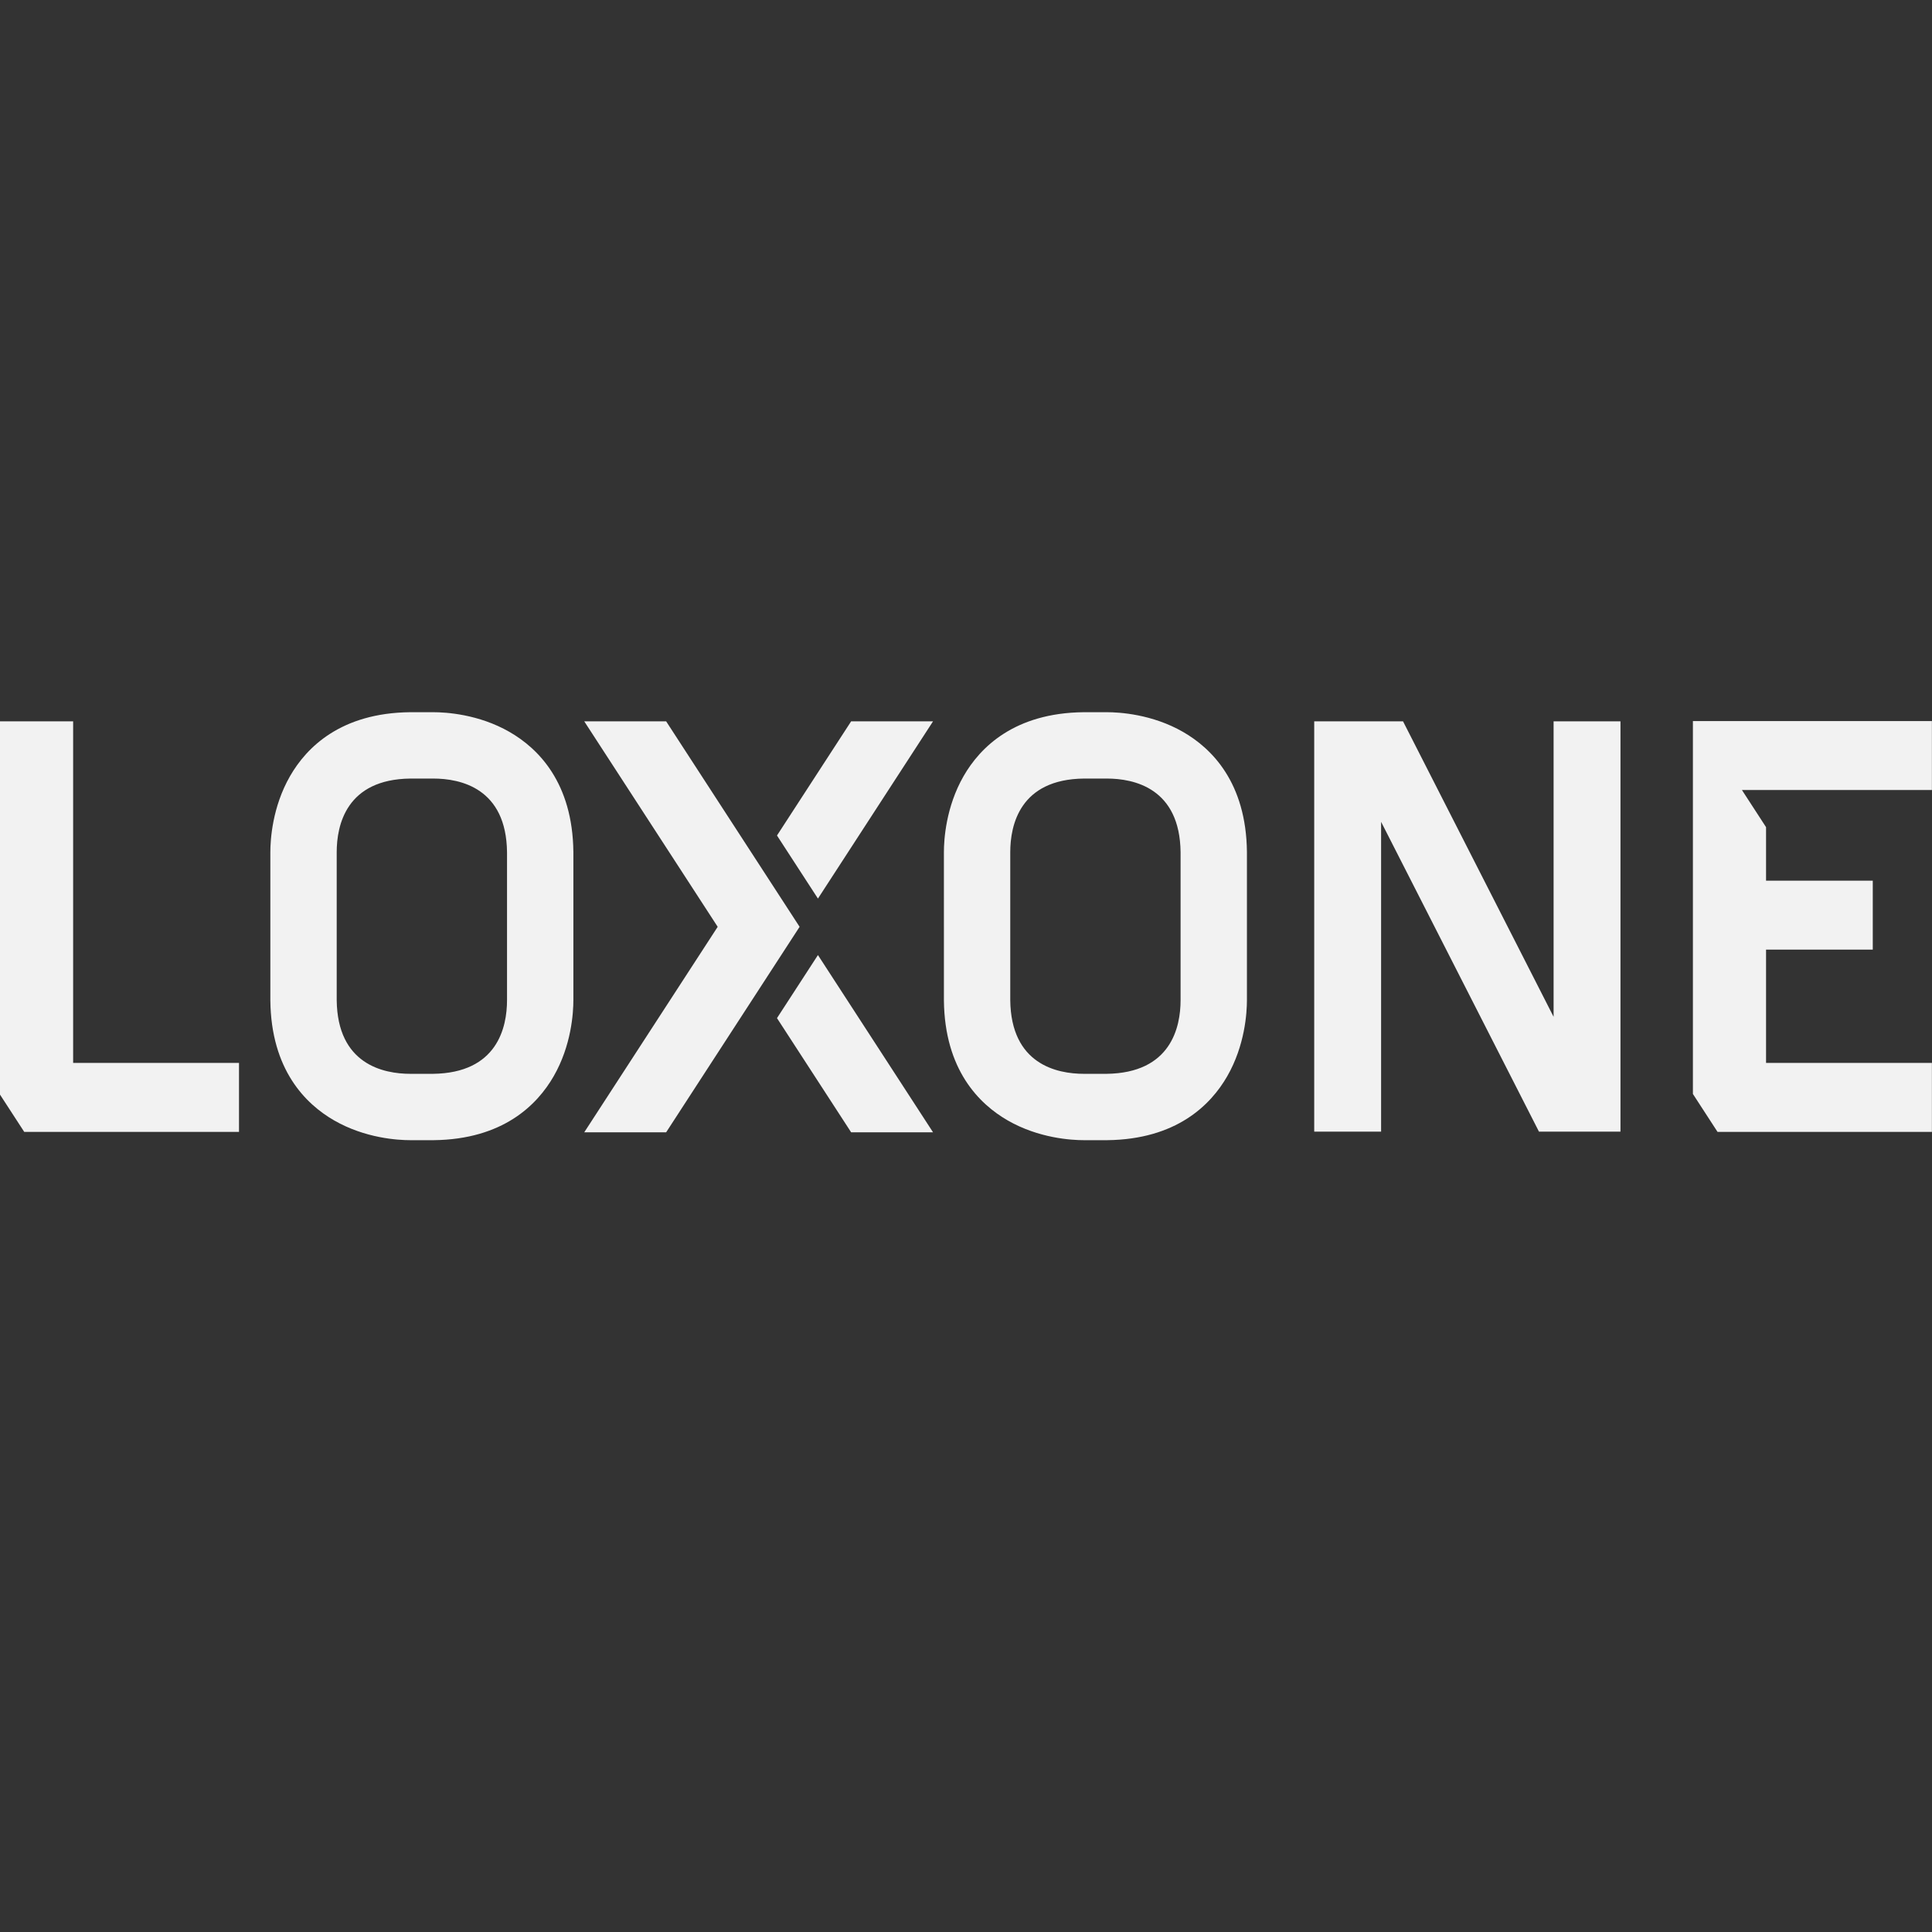 <?xml version="1.0" encoding="UTF-8" standalone="no"?>
<!DOCTYPE svg PUBLIC "-//W3C//DTD SVG 1.1//EN" "http://www.w3.org/Graphics/SVG/1.1/DTD/svg11.dtd">
<svg width="100%" height="100%" viewBox="0 0 1500 1500" version="1.1" xmlns="http://www.w3.org/2000/svg" xmlns:xlink="http://www.w3.org/1999/xlink" xml:space="preserve" xmlns:serif="http://www.serif.com/" style="fill-rule:evenodd;clip-rule:evenodd;stroke-linejoin:round;stroke-miterlimit:2;">
    <rect x="0" y="0" width="1500" height="1500" fill="#333333" stroke="none"/>
    <g transform="matrix(5.724,0,0,5.724,2.27374e-13,547.516)">
        <g>
            <path d="M239.545,48.52L239.545,33.153L254.021,33.153L254.021,23.799L239.545,23.799L239.545,16.541L236.274,11.504L262.042,11.504L262.042,2.15L229.624,2.15L229.624,52.73L232.964,57.873L262.042,57.873L262.042,48.52L239.545,48.52ZM208.742,57.838L219.799,57.838L219.799,2.189L210.728,2.189L210.728,42.266L190.307,2.189L178.26,2.189L178.26,57.838L187.331,57.838L187.331,15.819L208.742,57.838ZM166.456,50.334C168.872,46.136 169.133,41.708 169.133,40L169.133,19.902C169.032,10.505 164.365,5.862 160.468,3.624C156.267,1.211 151.84,0.95 150.133,0.95L146.983,0.95C137.585,1.051 132.943,5.718 130.703,9.615C128.291,13.816 128.03,18.241 128.03,19.95L128.031,40.049C128.132,49.446 132.799,54.088 136.696,56.327C140.896,58.739 145.323,59 147.031,59L150.167,59C159.57,58.896 164.215,54.23 166.456,50.334ZM160.133,40C160.133,43.69 158.827,49.892 150.09,50L147.031,50C143.336,50 137.124,48.694 137.03,40L137.03,19.95C137.03,16.256 138.336,10.044 147.031,9.95L150.133,9.95C153.827,9.95 160.04,11.256 160.133,19.95L160.133,40ZM115.447,57.931L126.556,57.931L110.945,33.891L105.39,42.444L115.447,57.931ZM110.945,26.229L126.556,2.189L115.447,2.189L105.39,17.674L110.945,26.229ZM108.457,30.059L90.356,2.189L79.247,2.189L97.347,30.059L79.247,57.931L90.356,57.931L108.457,30.059ZM75.097,50.334C77.513,46.136 77.772,41.708 77.772,40L77.772,19.902C77.673,10.505 73.005,5.862 69.107,3.624C64.908,1.211 60.48,0.95 58.772,0.95L55.623,0.95C46.225,1.051 41.582,5.718 39.344,9.615C36.931,13.816 36.67,18.241 36.67,19.95L36.67,40.049C36.771,49.446 41.438,54.088 45.336,56.327C49.536,58.739 53.962,59 55.671,59L58.807,59C68.21,58.896 72.855,54.23 75.097,50.334ZM68.772,40C68.772,43.69 67.468,49.892 58.73,50L55.671,50C51.977,50 45.765,48.694 45.67,40L45.67,19.95C45.67,16.256 46.976,10.044 55.671,9.95L58.772,9.95C62.468,9.95 68.681,11.256 68.772,19.95L68.772,40ZM3.285,57.873L32.418,57.873L32.418,48.52L9.92,48.52L9.92,2.189L0,2.189L0,52.817L3.285,57.873Z" style="fill:rgb(242,242,242);fill-rule:nonzero;"/>
        </g>
    </g>
</svg>
